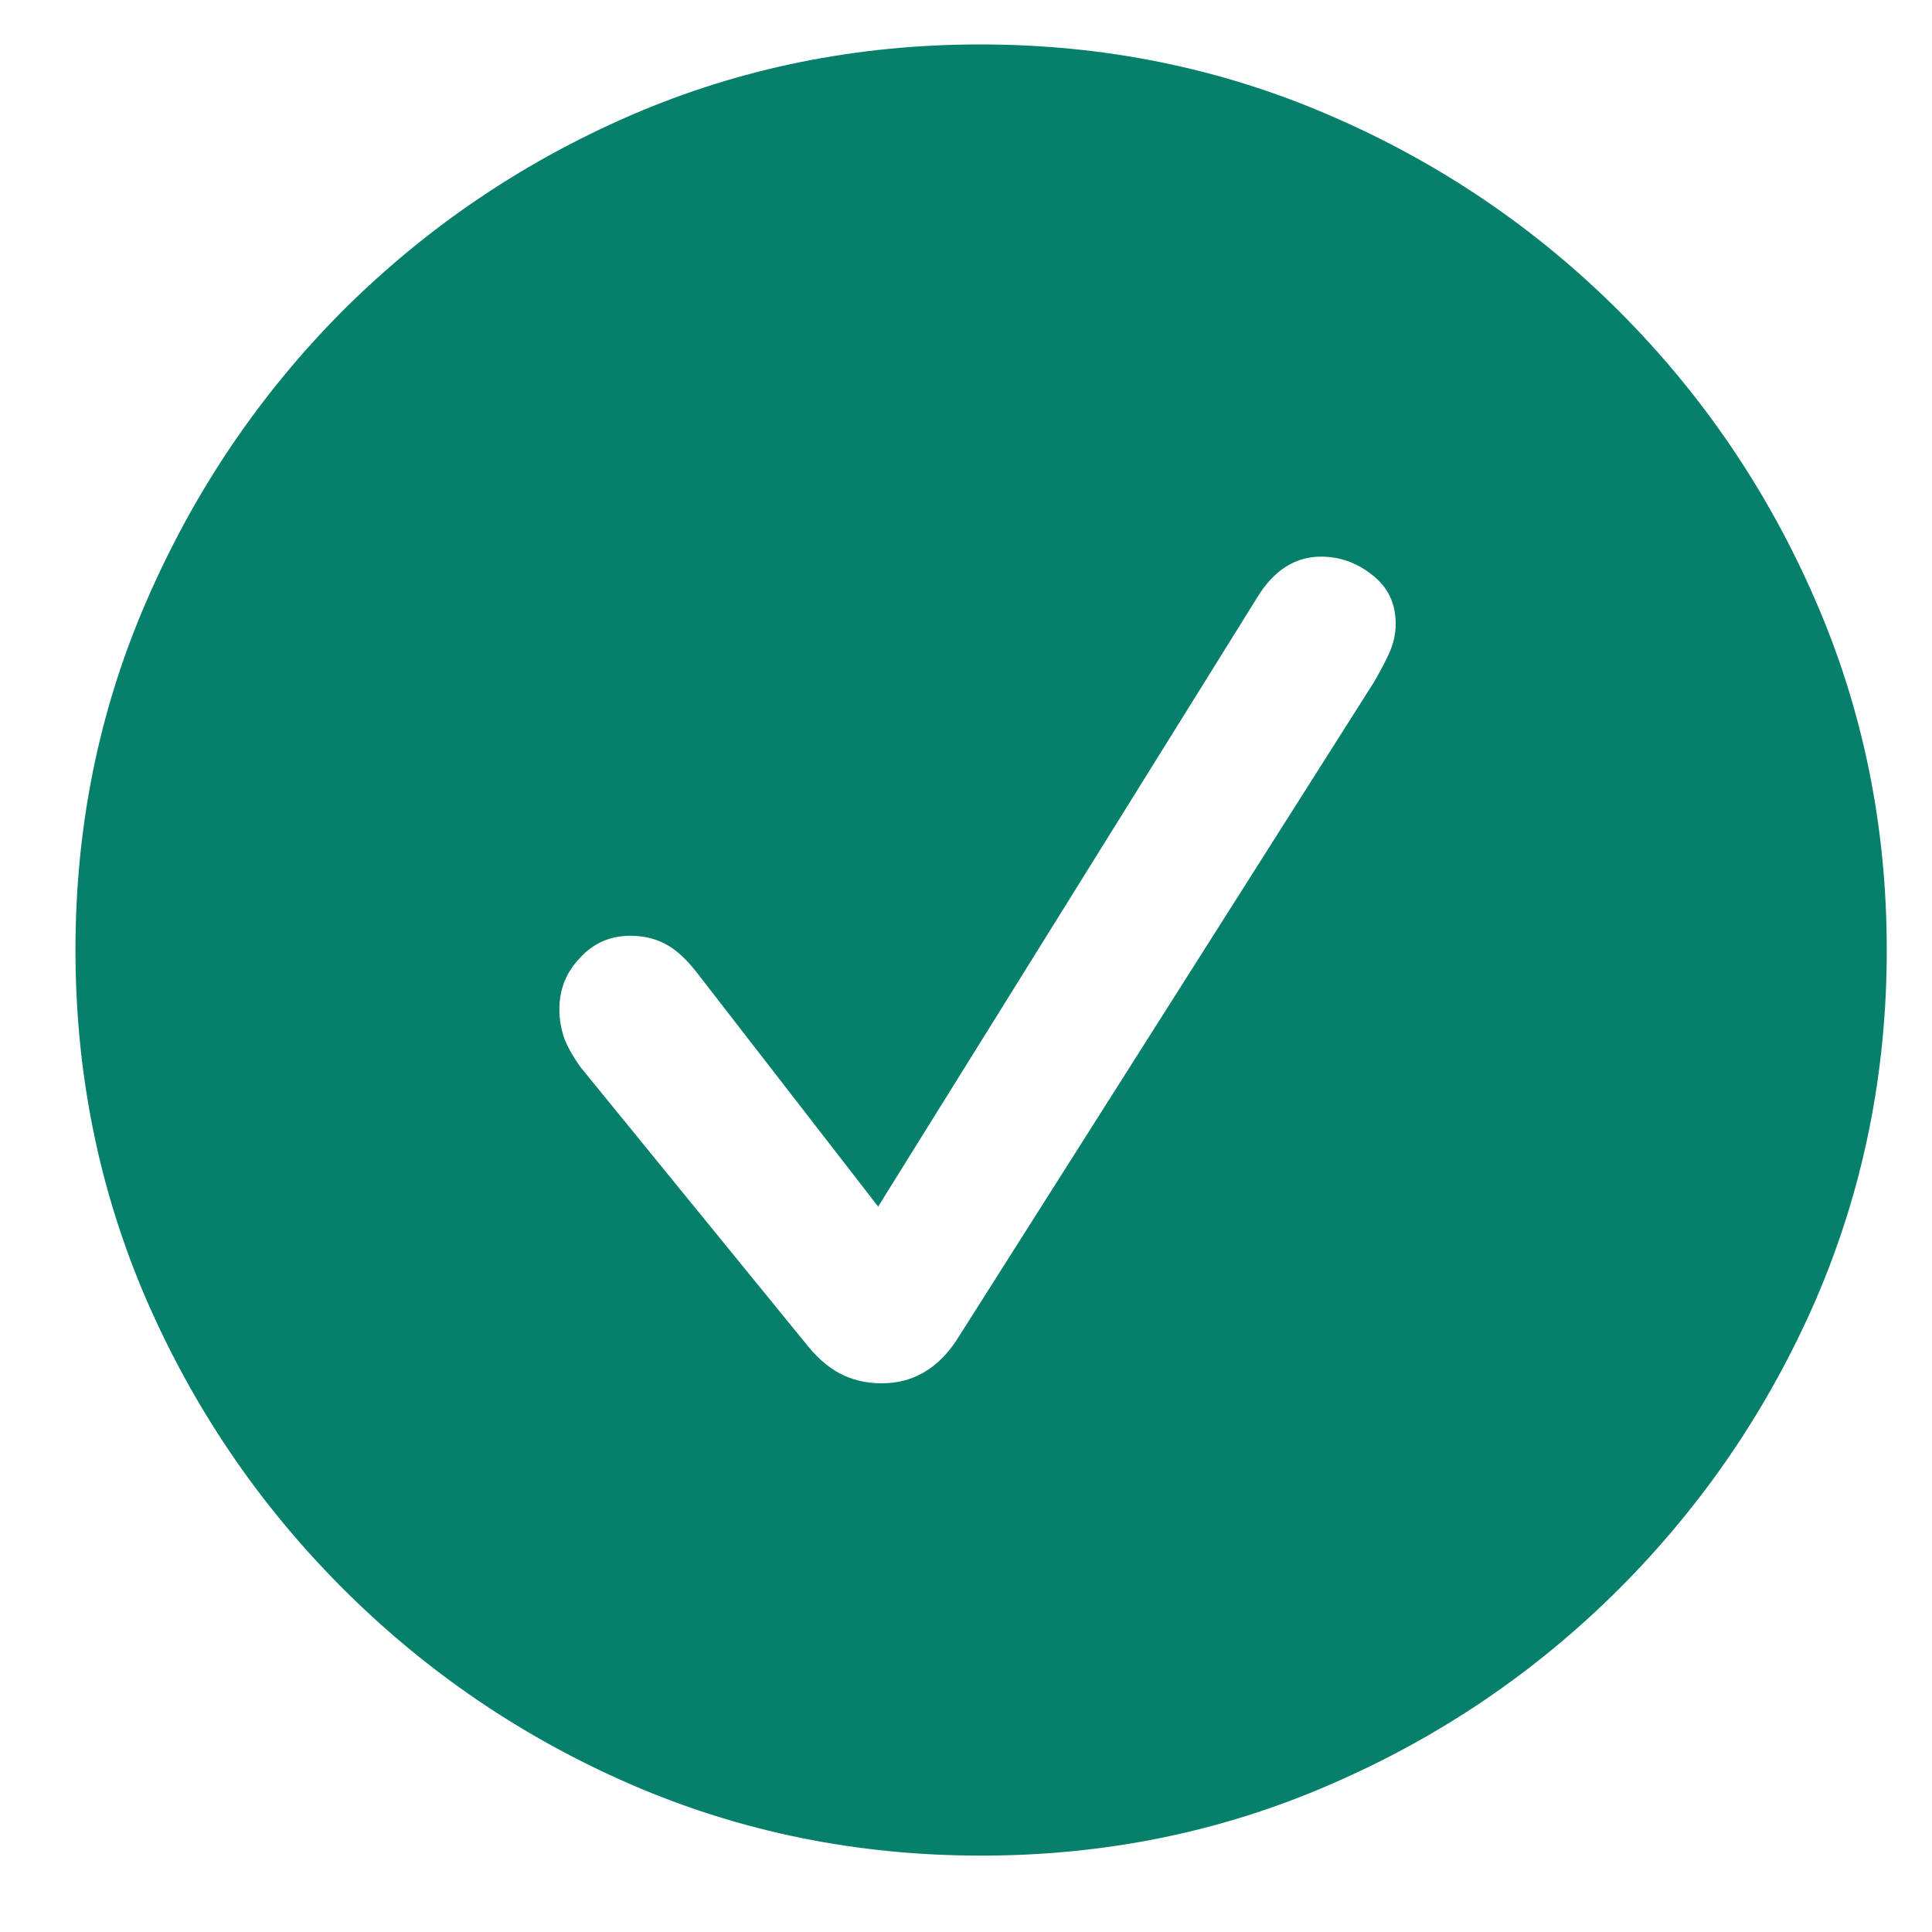<svg width="17" height="17" viewBox="0 0 17 17" fill="none" xmlns="http://www.w3.org/2000/svg">
<path d="M8.633 16.328C7.544 16.328 6.518 16.12 5.555 15.703C4.596 15.287 3.75 14.711 3.016 13.977C2.281 13.242 1.706 12.396 1.289 11.438C0.872 10.474 0.664 9.448 0.664 8.359C0.664 7.271 0.872 6.247 1.289 5.289C1.706 4.326 2.279 3.477 3.008 2.742C3.742 2.008 4.589 1.432 5.547 1.016C6.51 0.599 7.536 0.391 8.625 0.391C9.714 0.391 10.74 0.599 11.703 1.016C12.667 1.432 13.516 2.008 14.25 2.742C14.984 3.477 15.56 4.326 15.977 5.289C16.393 6.247 16.602 7.271 16.602 8.359C16.602 9.448 16.393 10.474 15.977 11.438C15.56 12.396 14.984 13.242 14.25 13.977C13.516 14.711 12.667 15.287 11.703 15.703C10.745 16.12 9.721 16.328 8.633 16.328ZM7.758 12.172C7.893 12.172 8.016 12.141 8.125 12.078C8.234 12.016 8.331 11.922 8.414 11.797L12.086 6.008C12.133 5.93 12.177 5.846 12.219 5.758C12.26 5.669 12.281 5.581 12.281 5.492C12.281 5.31 12.213 5.167 12.078 5.062C11.943 4.953 11.792 4.898 11.625 4.898C11.396 4.898 11.208 5.018 11.062 5.258L7.727 10.617L6.141 8.57C6.042 8.44 5.945 8.352 5.852 8.305C5.763 8.258 5.661 8.234 5.547 8.234C5.37 8.234 5.221 8.299 5.102 8.43C4.982 8.555 4.922 8.706 4.922 8.883C4.922 8.971 4.938 9.06 4.969 9.148C5.005 9.232 5.052 9.312 5.109 9.391L7.07 11.797C7.174 11.932 7.281 12.029 7.391 12.086C7.5 12.143 7.622 12.172 7.758 12.172Z" fill="#06806B"/>
</svg>
